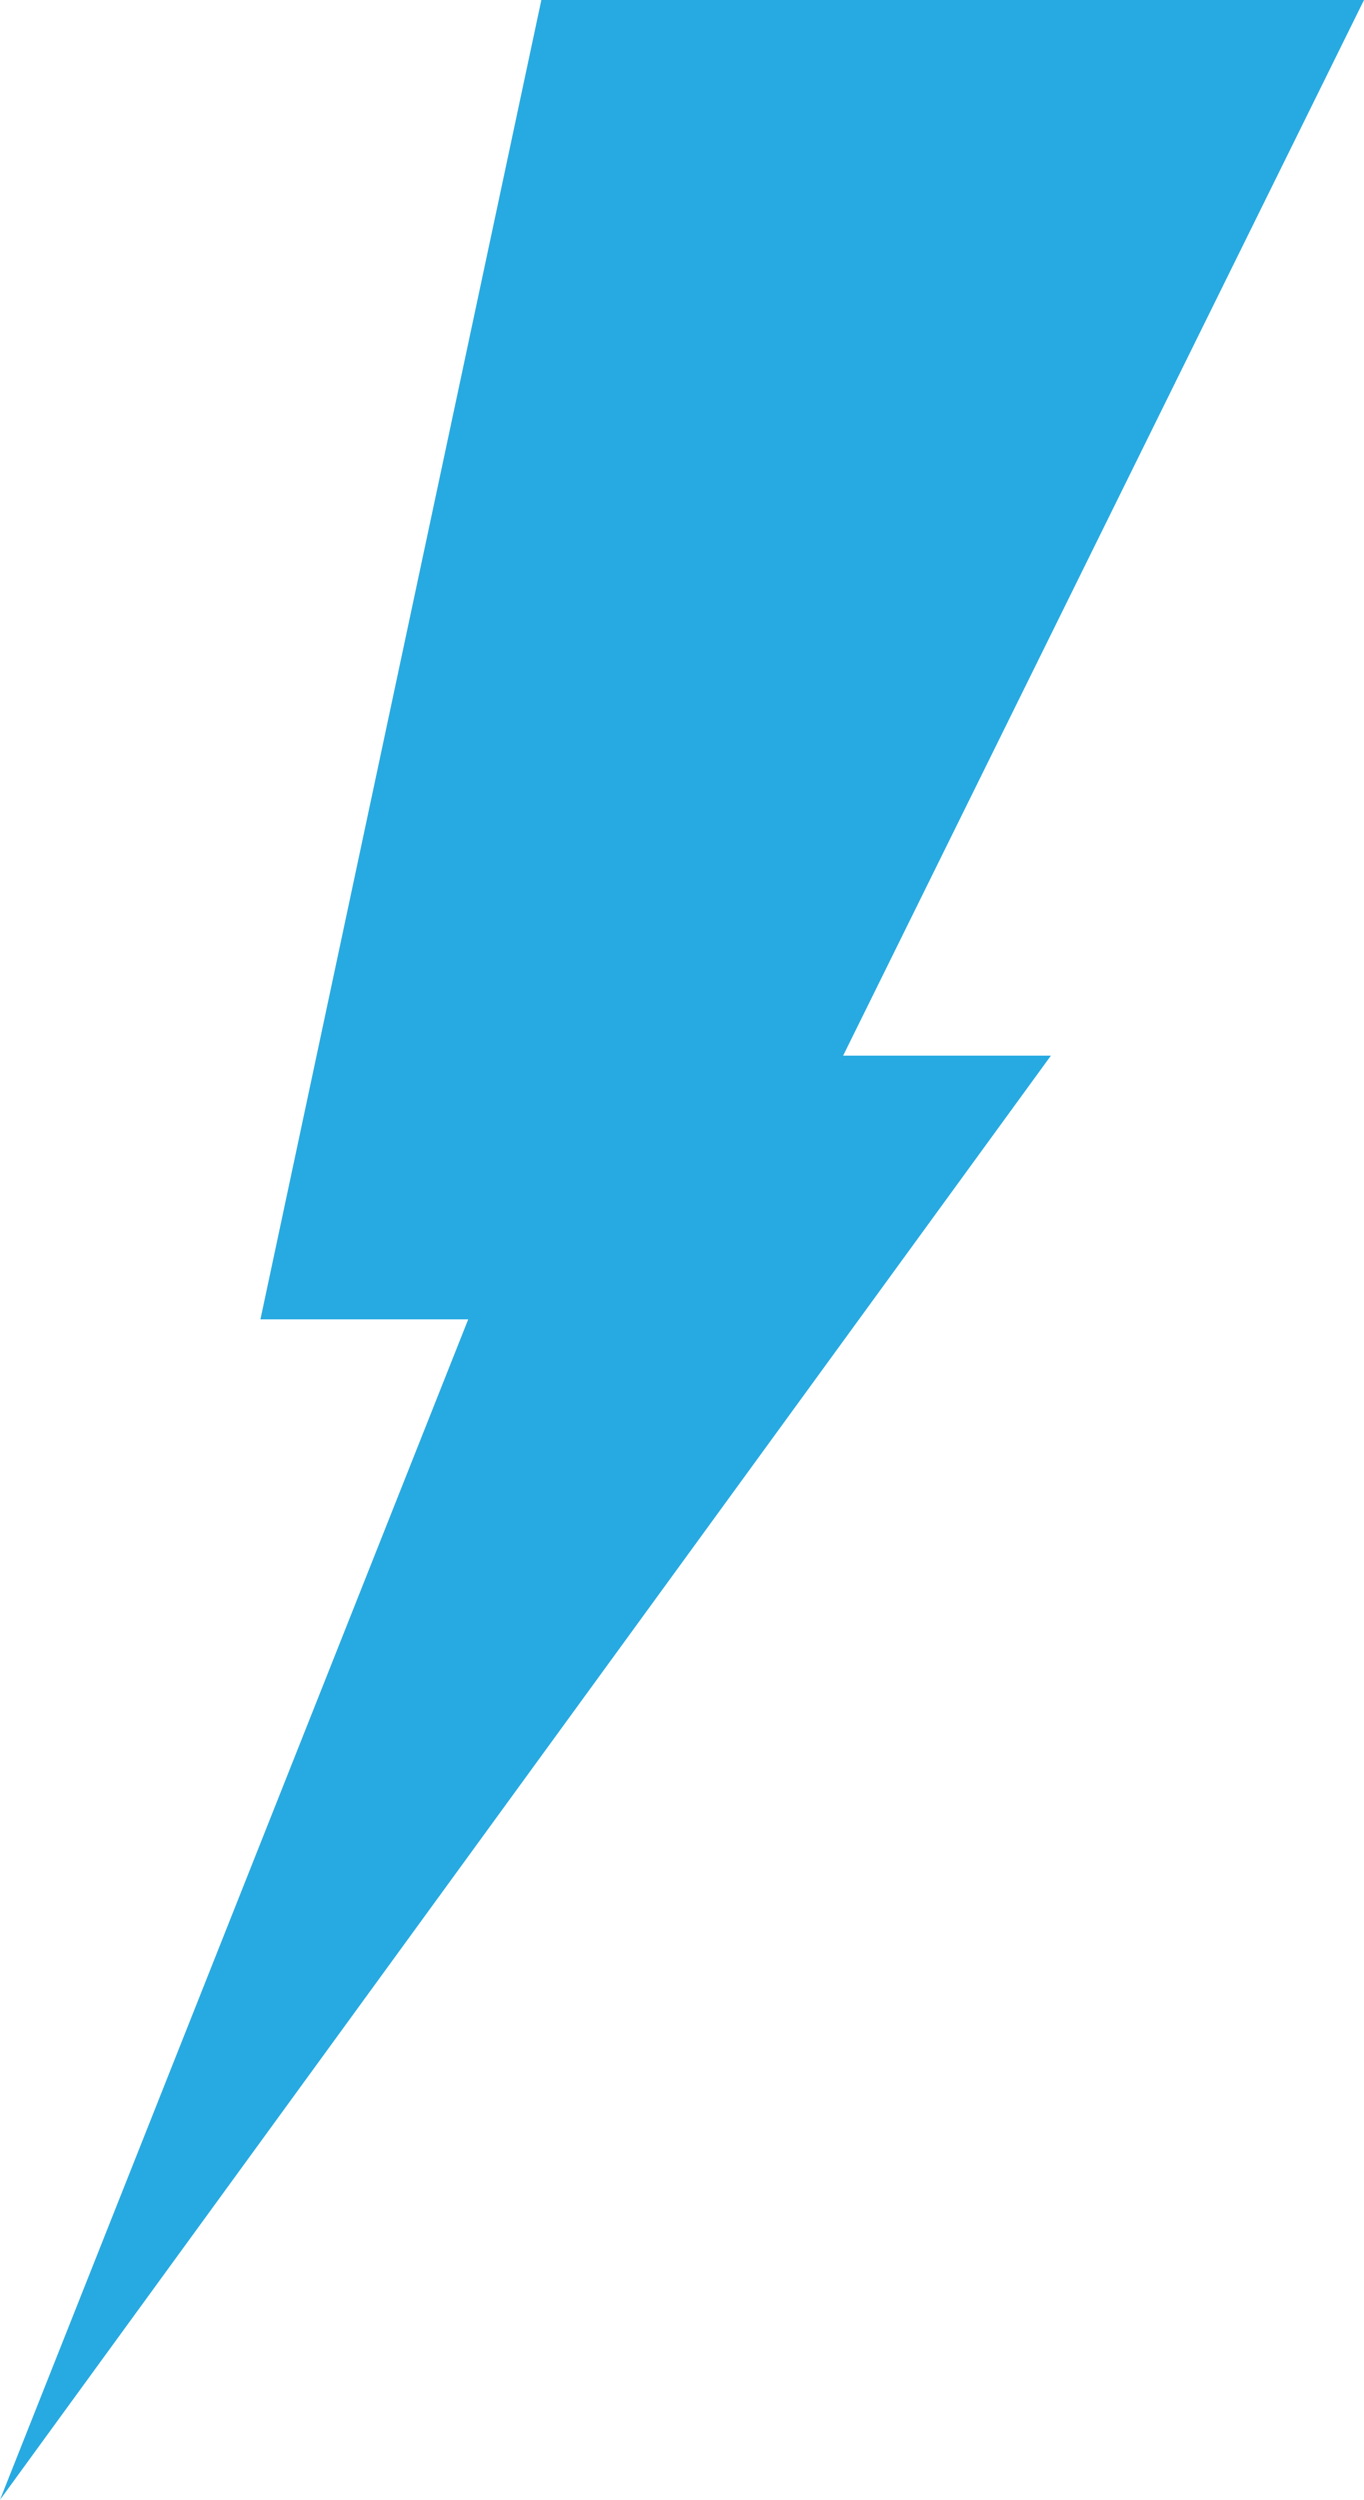 <svg xmlns="http://www.w3.org/2000/svg" viewBox="0 0 38.6 70.71"><title>Asset 9</title><g data-name="Layer 2"><path fill="#27aae1" d="M38.6 0H15.32L7.37 37.32h5.88L0 70.71l29.74-40.85h-5.88L38.6 0z" data-name="Layer 1"/></g></svg>